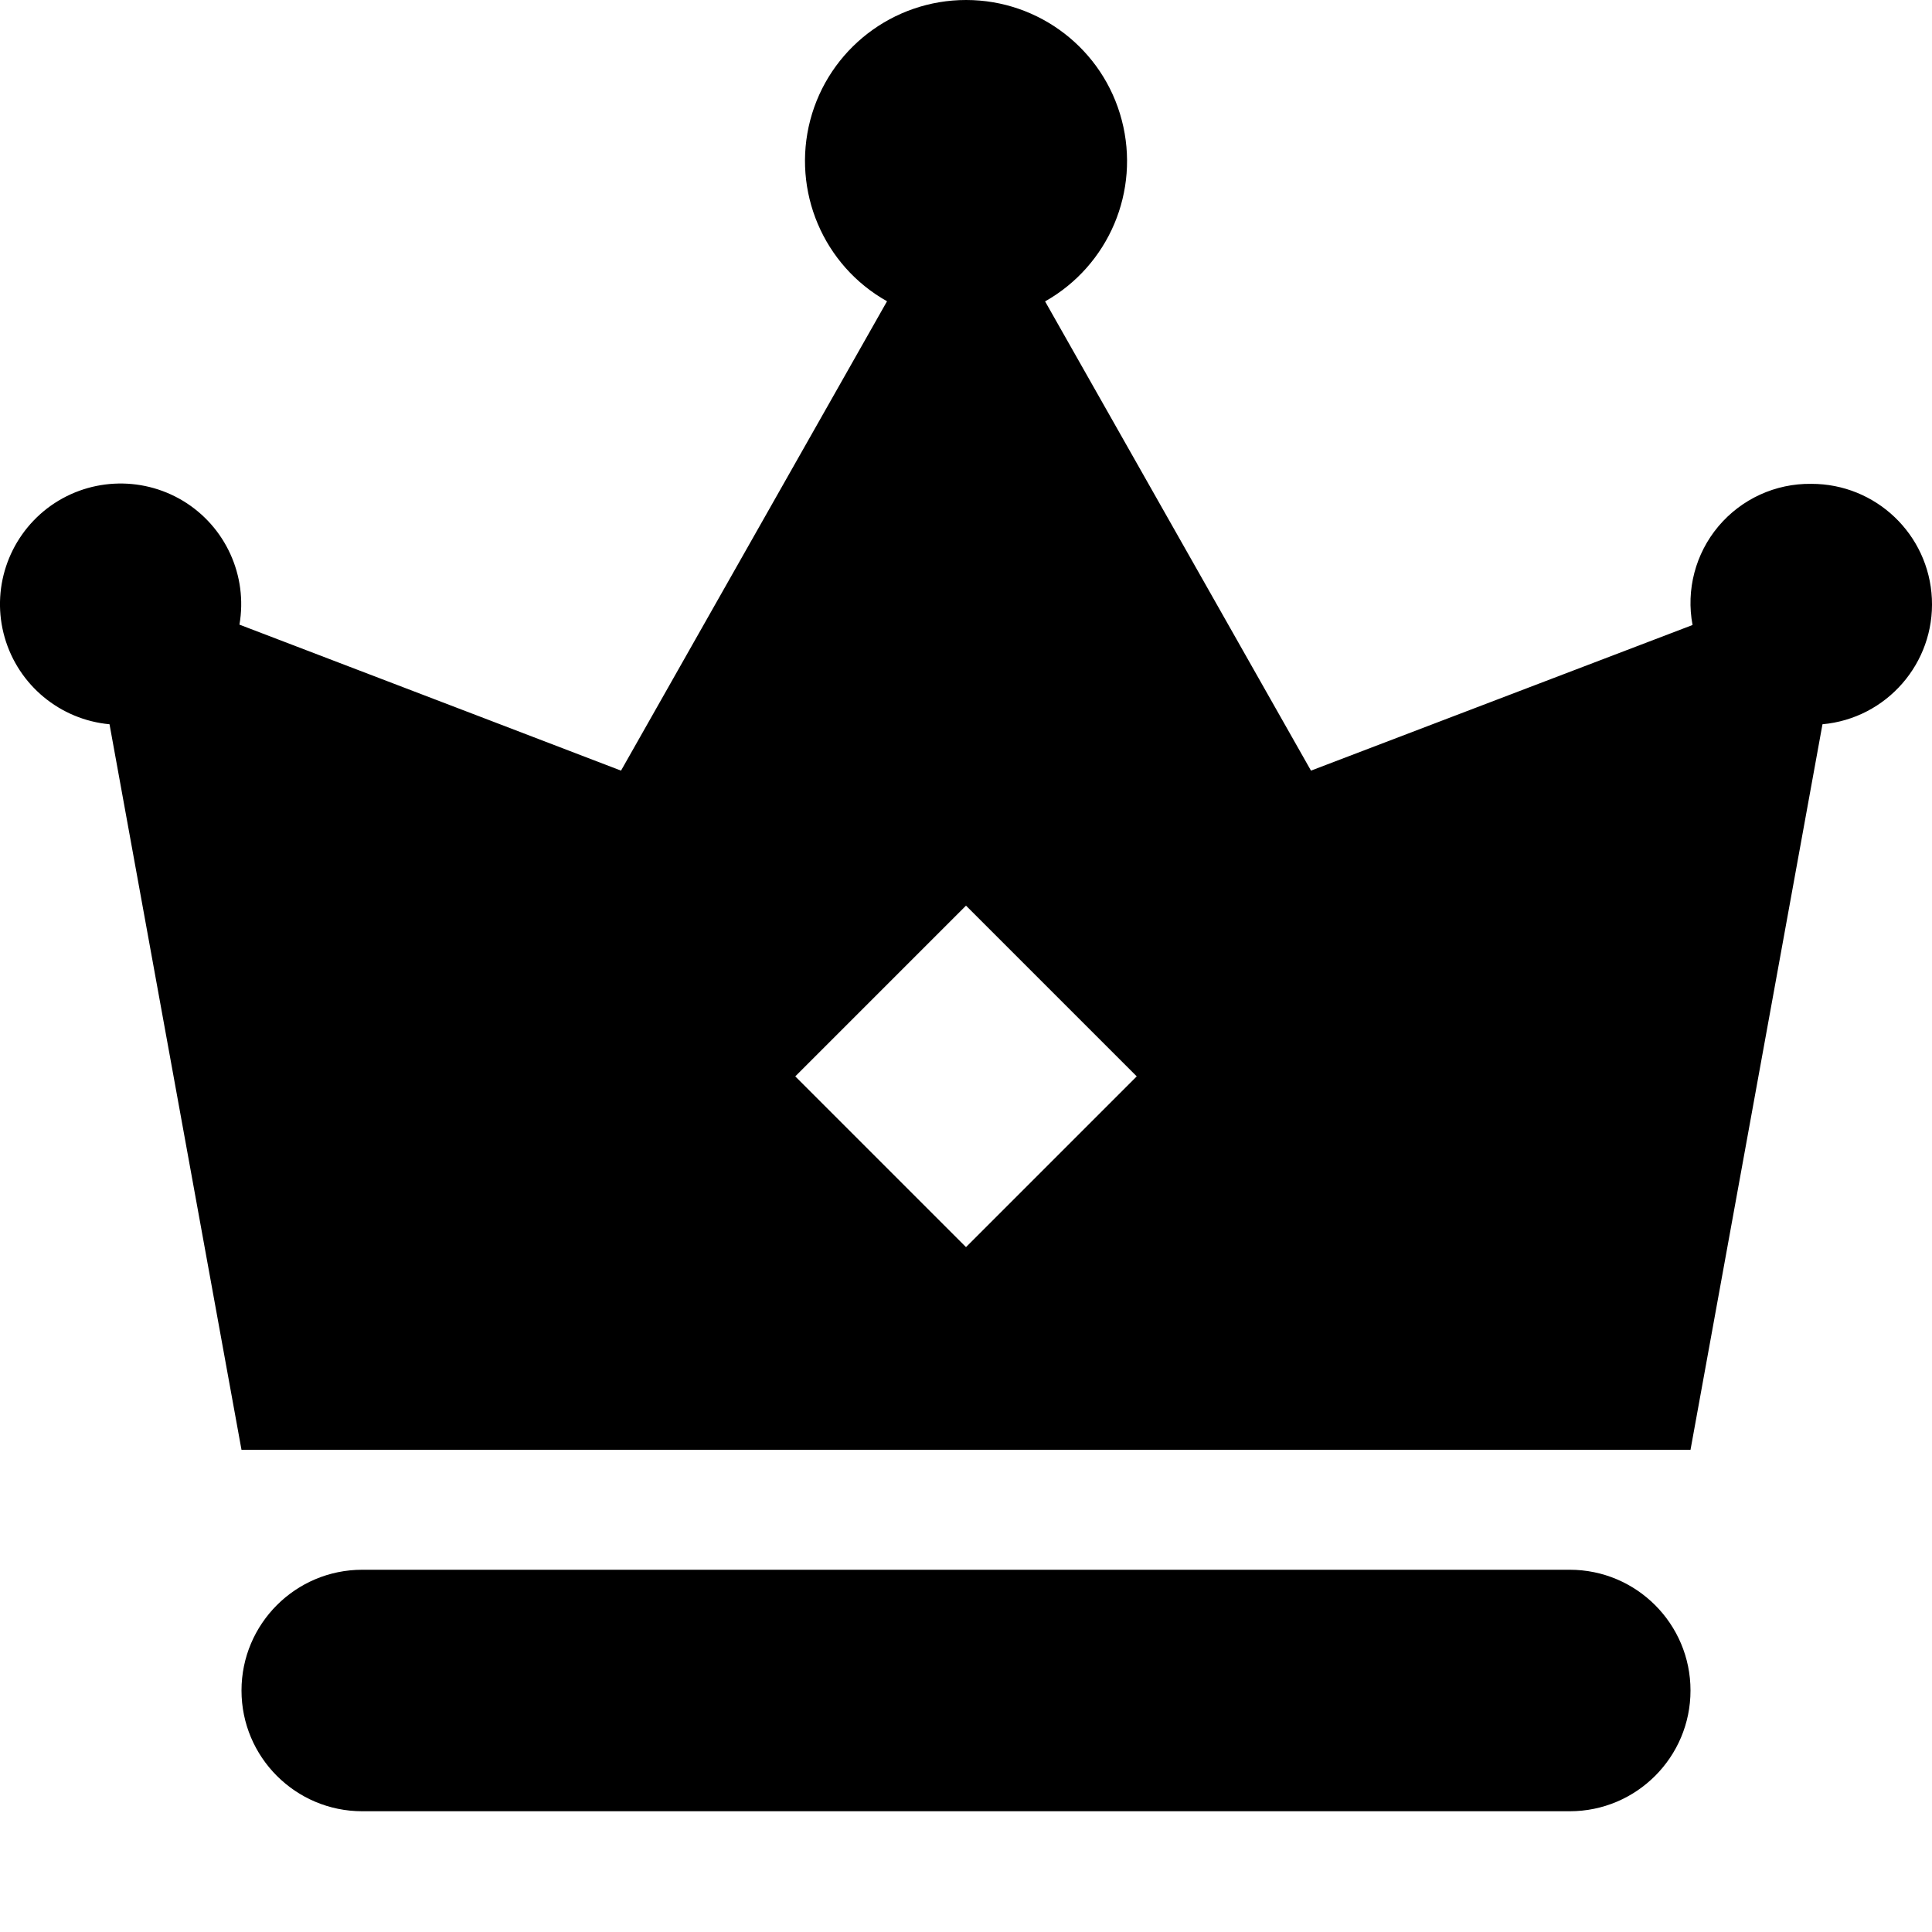 <?xml version="1.0" encoding="UTF-8"?>
<svg width="16px" height="16px" viewBox="0 0 16 16" version="1.1" xmlns="http://www.w3.org/2000/svg" xmlns:xlink="http://www.w3.org/1999/xlink">
    <!-- Generator: sketchtool 54.1 (76490) - https://sketchapp.com -->
    <title>98BF17F2-B8C1-426A-A56F-62895C766DBA</title>
    <desc>Created with sketchtool.</desc>
    <g id="Symbols" stroke="none" stroke-width="1" fill="none" fill-rule="evenodd">
        <g id="21-kb-iconfont-crown-admin-16">
            <g>
                <rect id="icon-area" opacity="0" x="0" y="0" width="16" height="16"></rect>
                <path d="M3,15 L13,15 C13.552,15 14,14.552 14,14 L14,14 C14,13.448 13.552,13 13,13 L3,13 C2.448,13 2,13.448 2,14 L2,14 C2,14.552 2.448,15 3,15 Z M15,4.007 C15.534,4.006 15.974,4.425 15.999,4.958 C16.024,5.491 15.624,5.95 15.093,5.998 L14,12.007 L2,12.007 L0.907,5.998 C0.498,5.96 0.153,5.675 0.039,5.28 C-0.075,4.885 0.065,4.461 0.391,4.21 C0.718,3.96 1.164,3.936 1.516,4.148 C1.868,4.361 2.053,4.768 1.983,5.173 C3.304,5.677 5.143,6.382 5.143,6.382 L7.346,2.495 C6.817,2.198 6.557,1.581 6.71,0.995 C6.864,0.409 7.394,-9.26059049e-05 8.001,1.57361018e-08 C8.607,9.26373771e-05 9.137,0.409 9.29,0.995 C9.444,1.582 9.183,2.198 8.655,2.496 L10.857,6.382 L14.017,5.176 C13.962,4.885 14.041,4.585 14.231,4.359 C14.422,4.132 14.704,4.003 15,4.007 Z M8,7.5 L6.586,8.914 L8,10.328 L9.414,8.914 L8,7.5 Z" id="crown" fill="#000000"></path>
            </g>
        </g>
    </g>
</svg>
